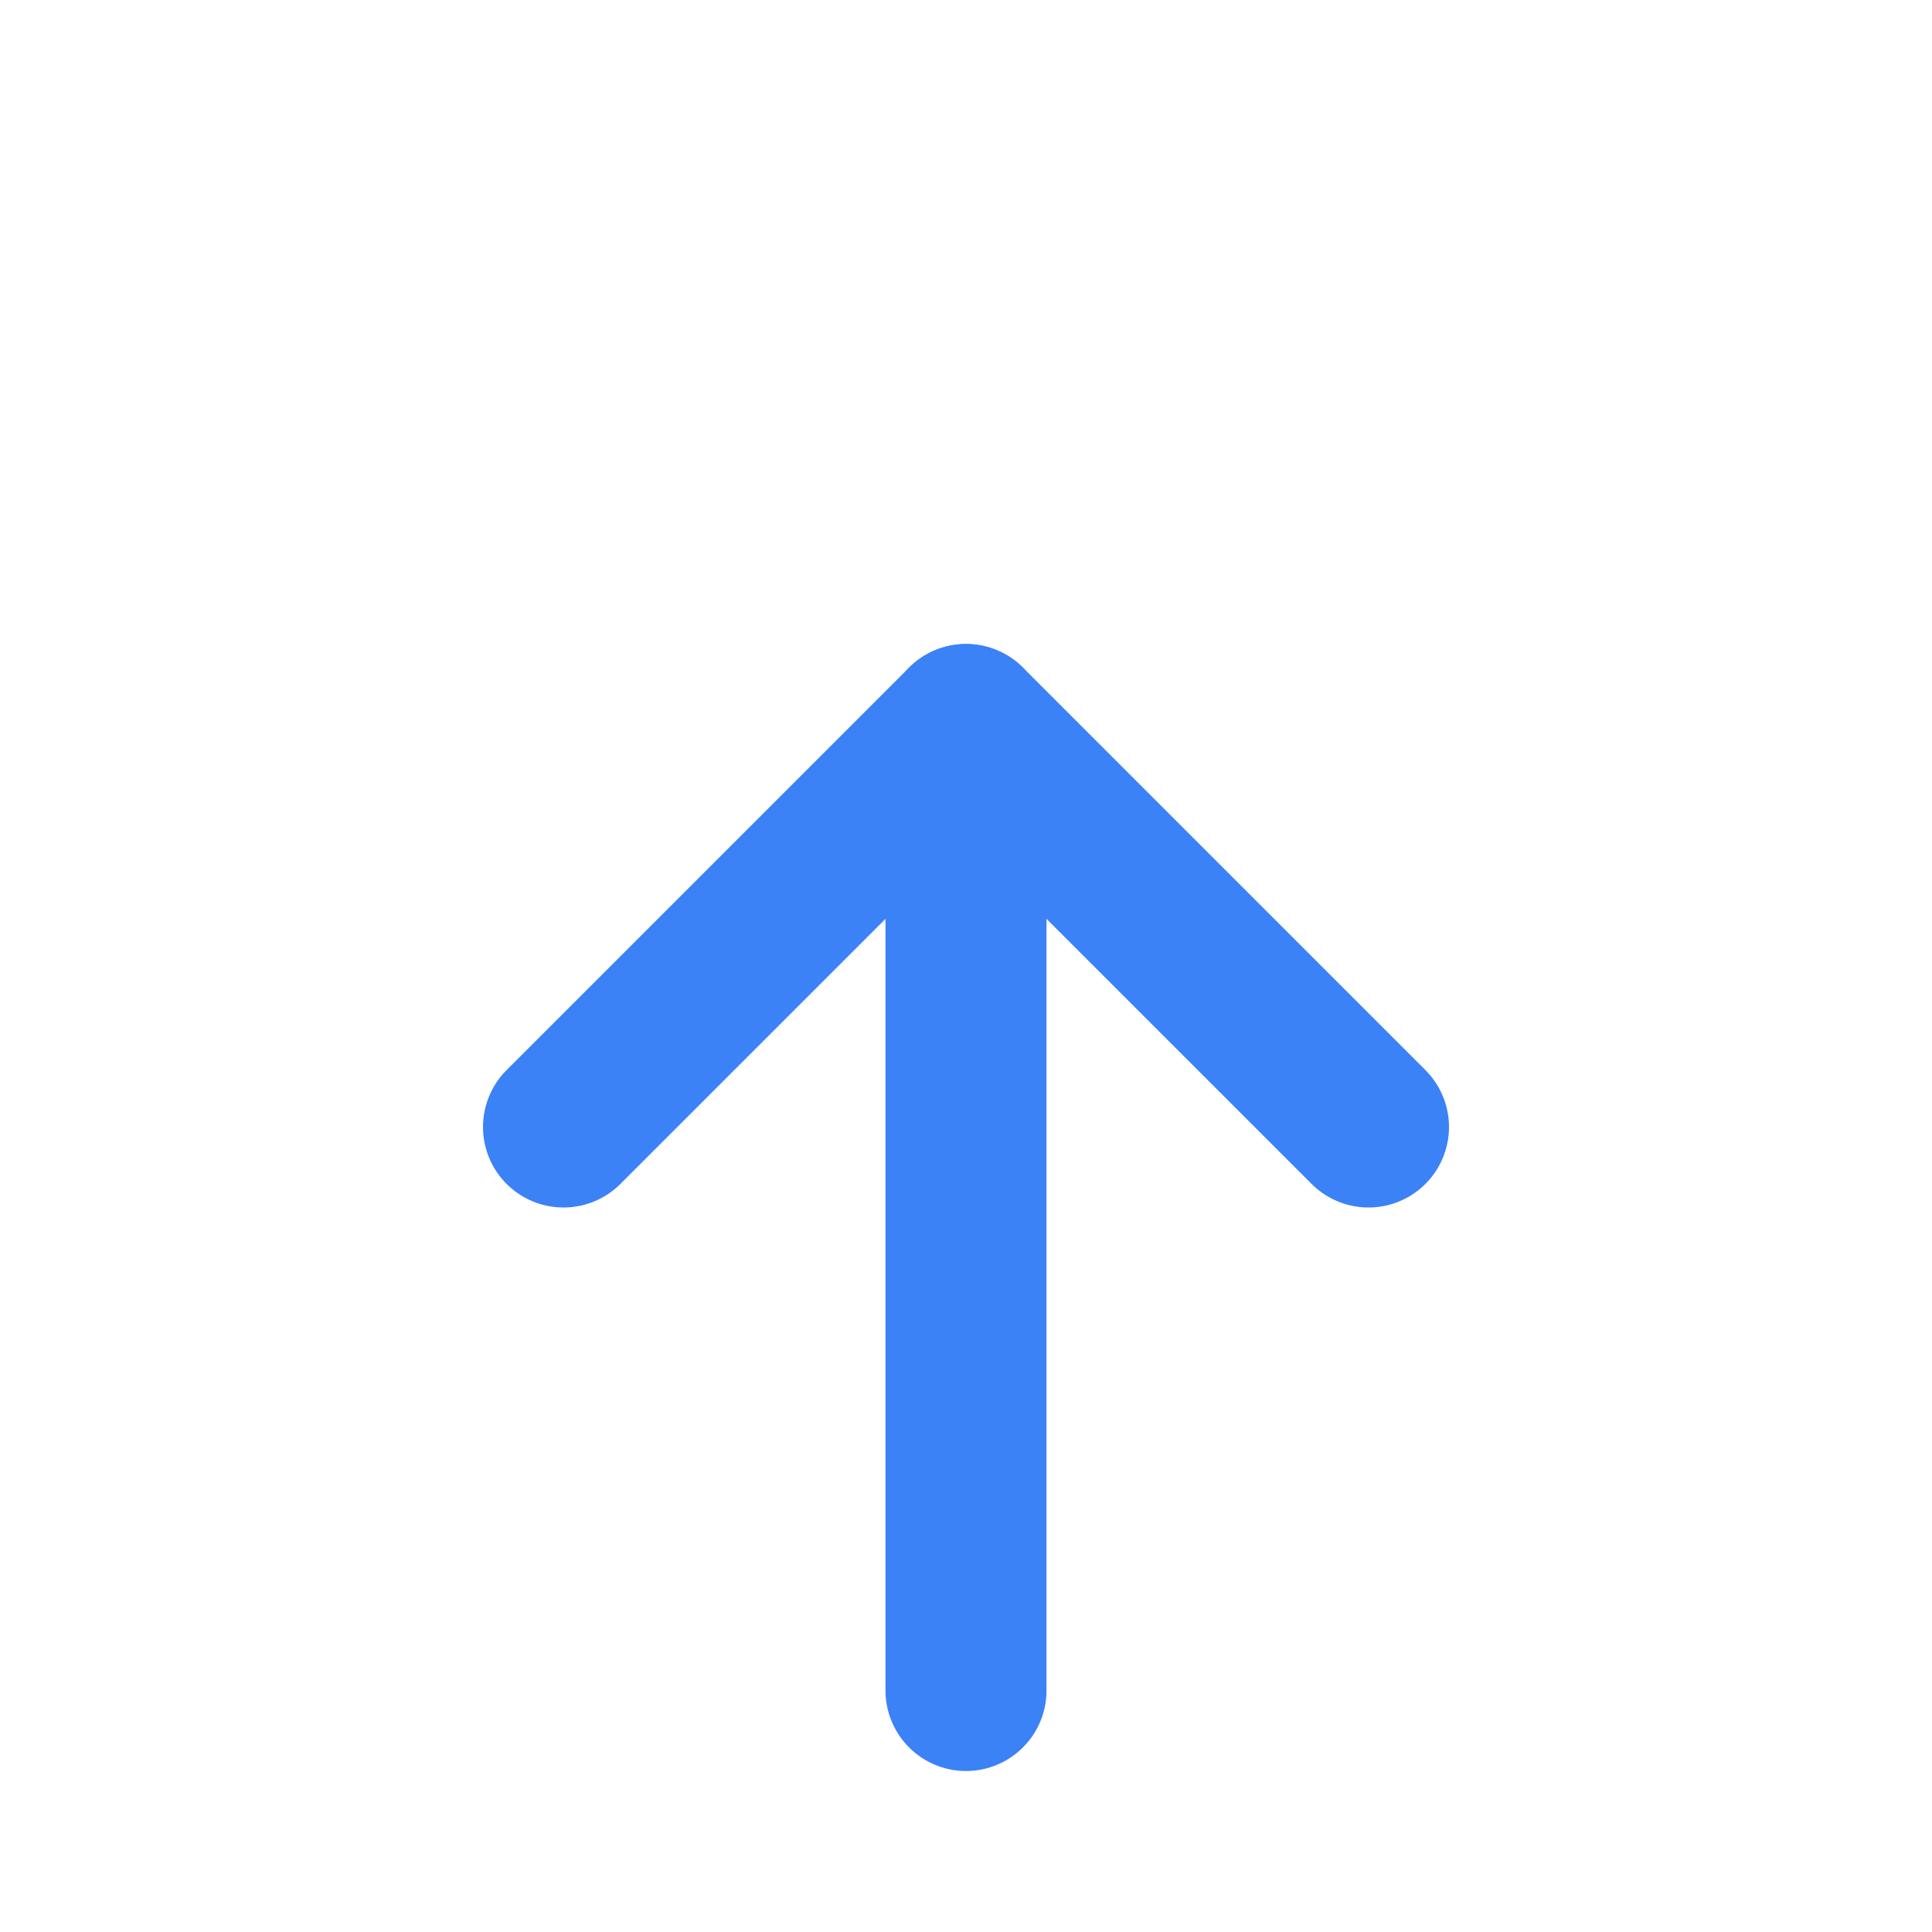 <svg width="24" height="24" viewBox="0 0 24 24" fill="none" xmlns="http://www.w3.org/2000/svg">
  <path d="M7 14L12 9L17 14" stroke="#3b82f6" stroke-width="2" stroke-linecap="round" stroke-linejoin="round"/>
  <path d="M12 9V21" stroke="#3b82f6" stroke-width="2" stroke-linecap="round"/>
</svg>